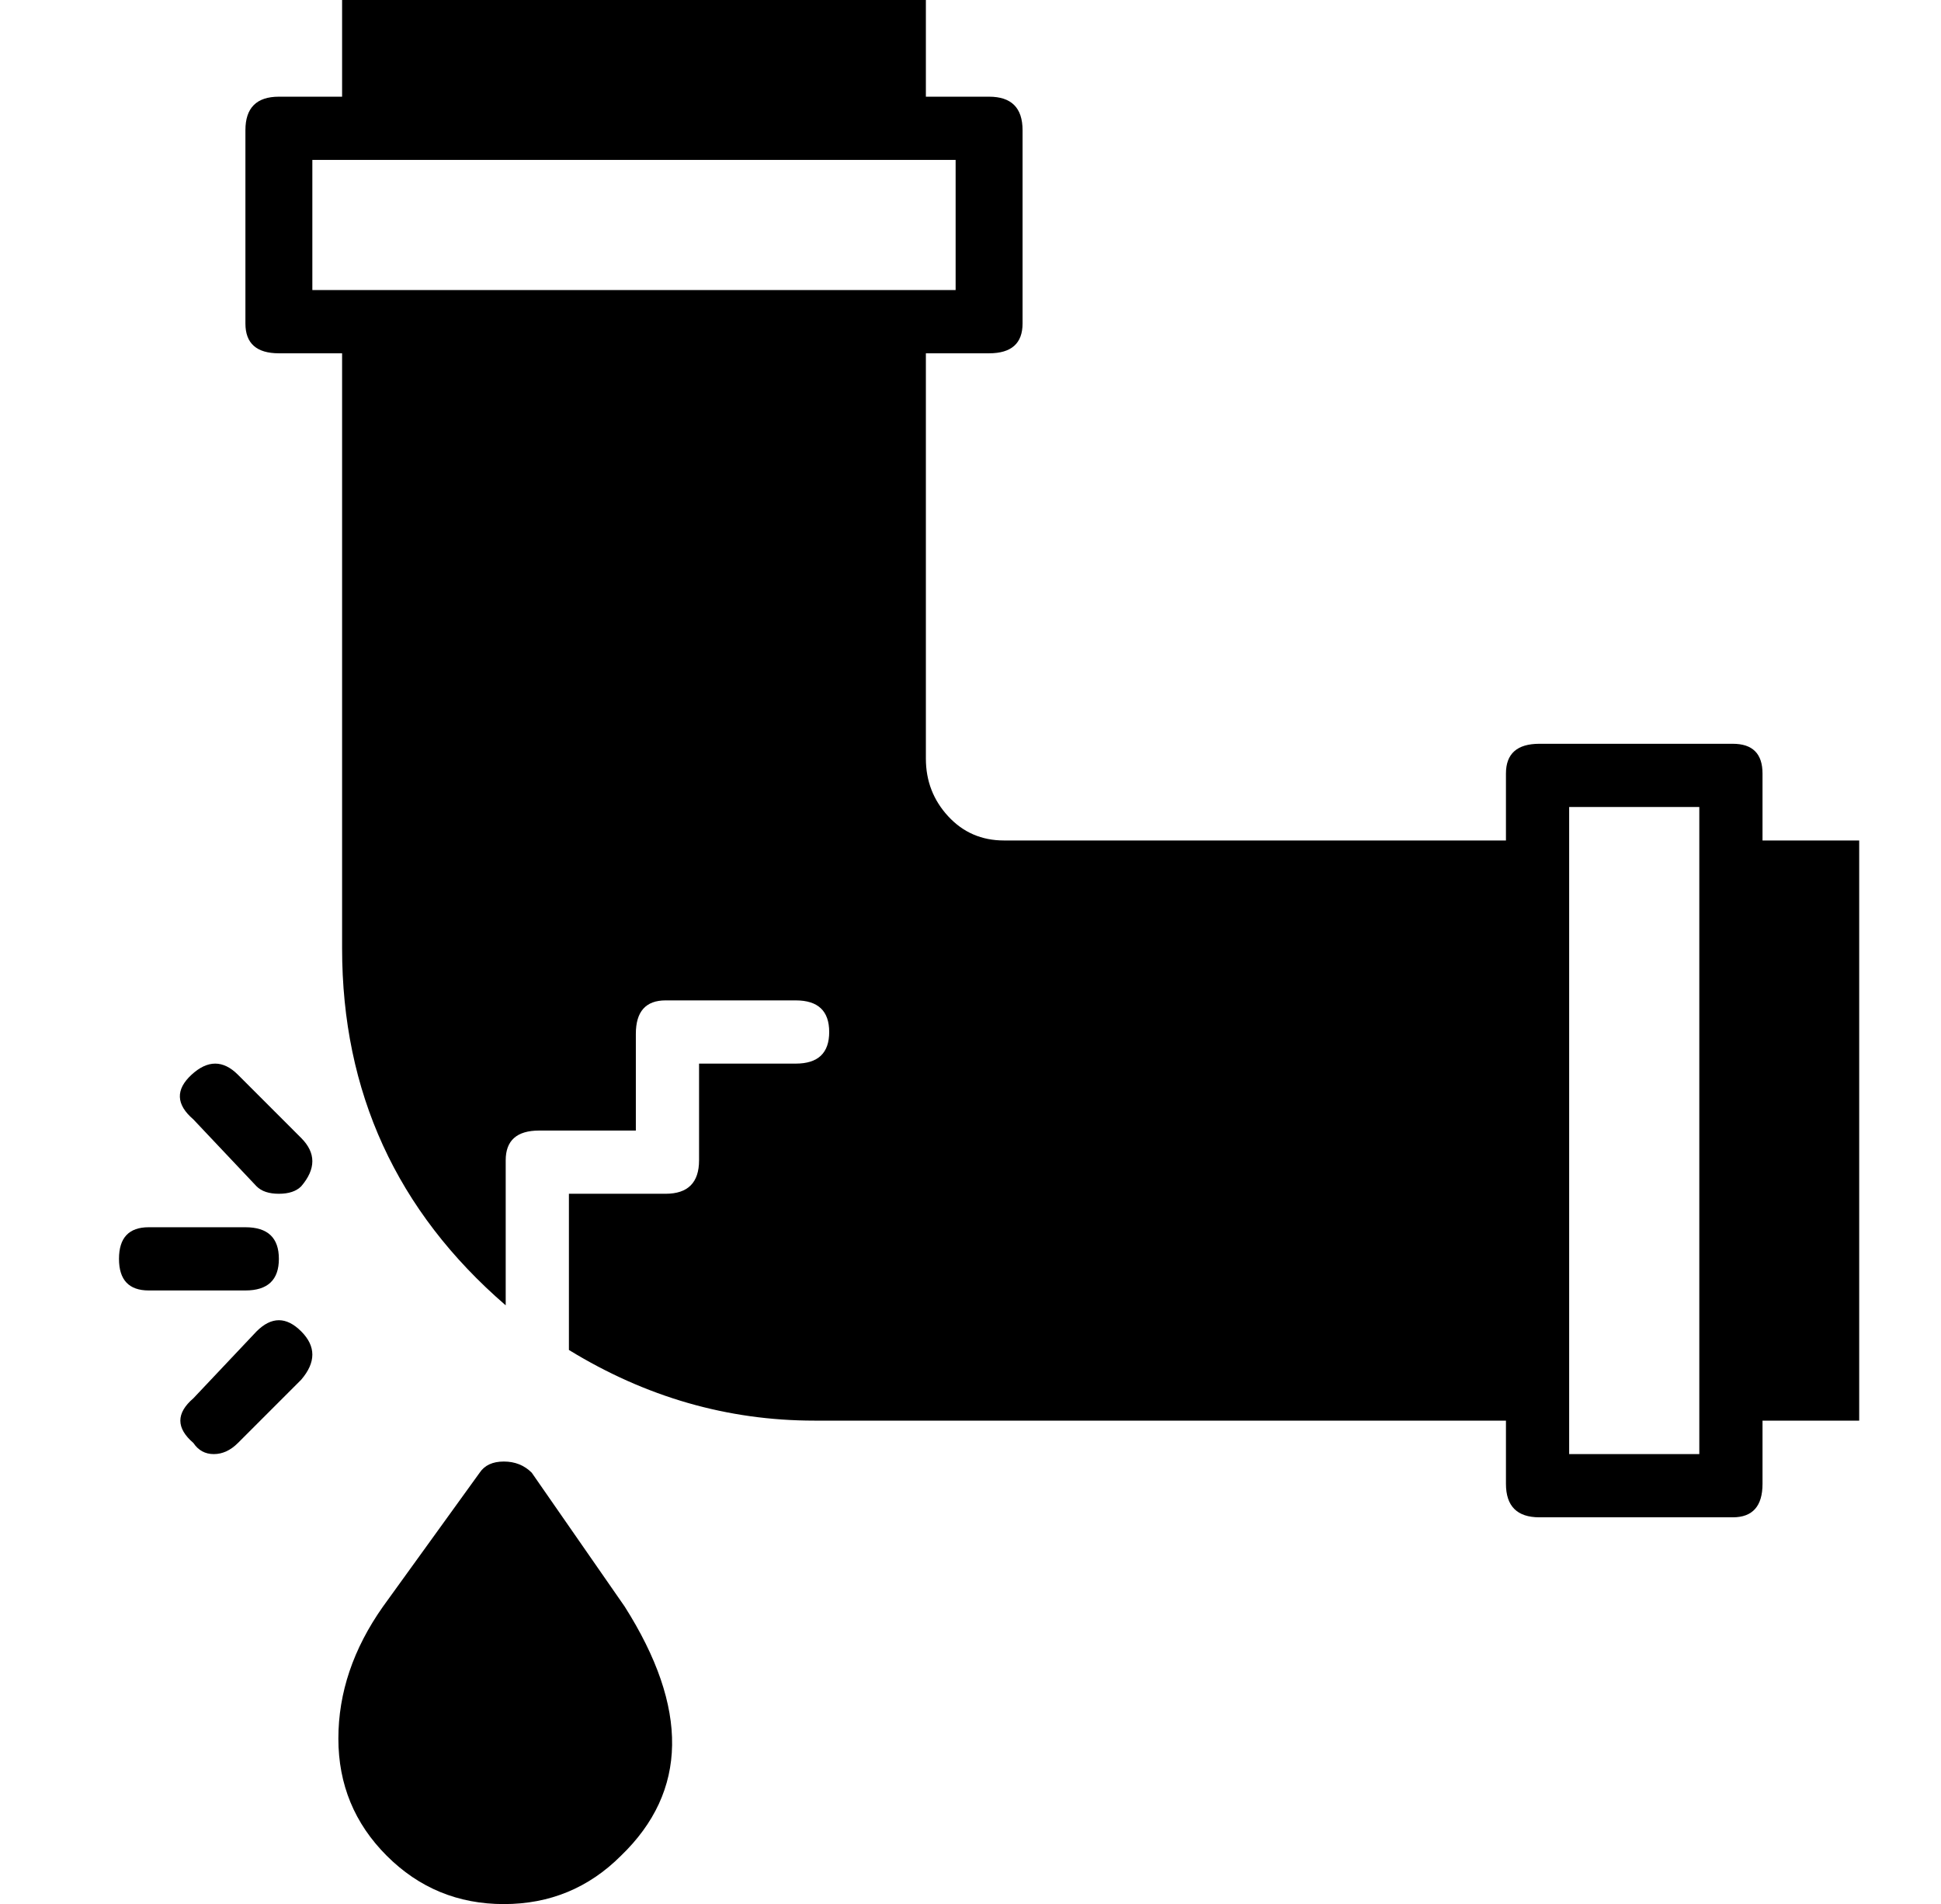 <?xml version="1.0" standalone="no"?>
<!DOCTYPE svg PUBLIC "-//W3C//DTD SVG 1.1//EN" "http://www.w3.org/Graphics/SVG/1.1/DTD/svg11.dtd" >
<svg xmlns="http://www.w3.org/2000/svg" xmlns:xlink="http://www.w3.org/1999/xlink" version="1.1" viewBox="-10 0 522 512">
  <g transform="matrix(1 0 0 -1 0 448)">
   <path fill="currentColor"
d="M133 52l25 -36q26 -41 -1 -67q-13 -13 -31.5 -13t-31.5 13t-13 31.5t12 35.5l26 36q2 3 6.5 3t7.5 -3zM490 222v-156h-26v-17q0 -9 -8 -9h-52q-9 0 -9 9v17h-186q-35 0 -66 19v42h26q9 0 9 9v26h26q9 0 9 8.5t-9 8.5h-35q-8 0 -8 -9v-26h-26q-9 0 -9 -8v-39
q-44 38 -44 96v160h-17q-9 0 -9 8v52q0 9 9 9h17v26h157v-26h17q9 0 9 -9v-52q0 -8 -9 -8h-17v-109q0 -9 6 -15.5t15 -6.5h135v18q0 8 9 8h52q8 0 8 -8v-18h26zM74 370h8h157h8v35h-8h-157h-8v-35zM447 57v9v156v9h-35v-9v-156v-9h35zM59 90q6 6 12 0t0 -13l-17 -17
q-3 -3 -6.5 -3t-5.5 3q-7 6 0 12zM65 109.5q0 -8.5 -9 -8.5h-26q-8 0 -8 8.5t8 8.5h26q9 0 9 -8.5zM54 159l17 -17q6 -6 0 -13q-2 -2 -6 -2t-6 2l-17 18q-7 6 -0.5 12t12.5 0z" />
  </g>

</svg>
